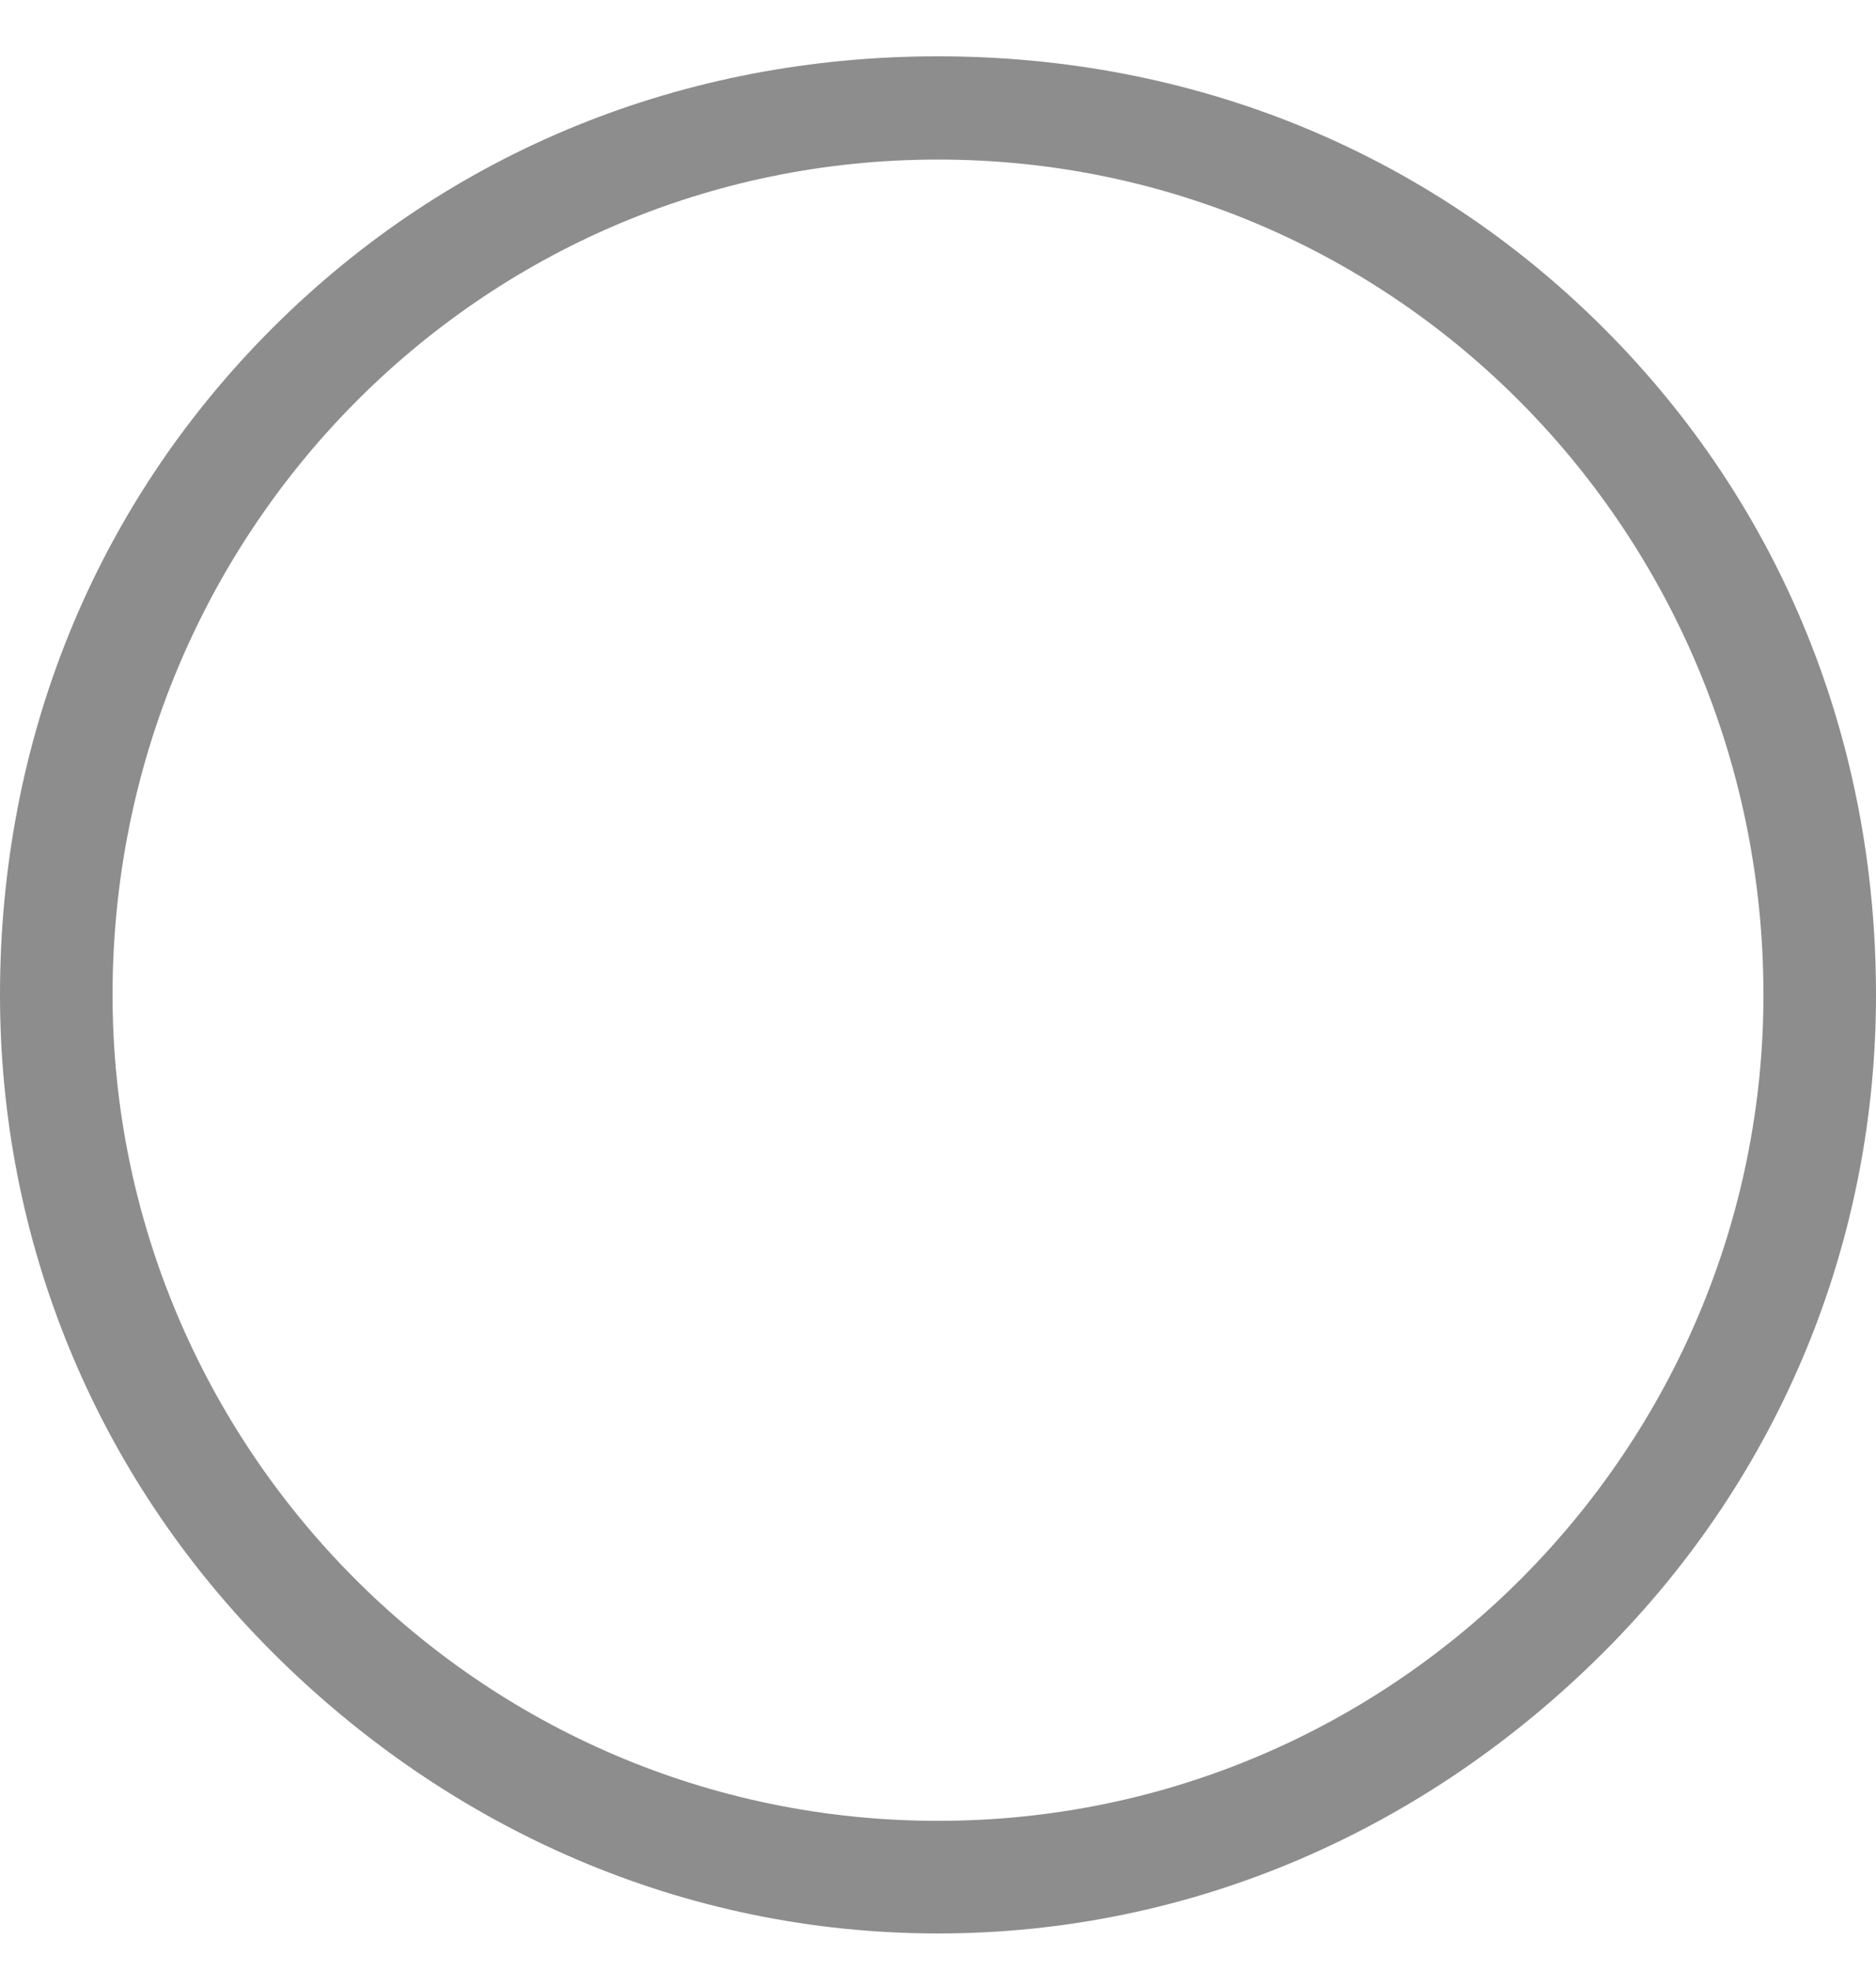 <svg version="1.2" xmlns="http://www.w3.org/2000/svg" viewBox="0 0 20 21" width="20" height="21"><style>.a{fill:#8d8d8d}</style><path fill-rule="evenodd" class="a" d="m17.1 3.5c-1.9-1.9-4.4-2.9-7.1-2.9-2.7 0-5.2 1-7.1 2.9-1.9 1.9-2.9 4.4-2.9 7.1 0 2.6 1 5.1 2.9 7 1.9 1.9 4.4 3 7.1 3 2.7 0 5.2-1.1 7.1-3 1.9-1.9 2.9-4.4 2.9-7 0-2.7-1-5.2-2.9-7.1zm-7.1 15.9c-4.9 0-8.8-4-8.8-8.8 0-4.9 3.9-8.9 8.8-8.9 4.9 0 8.8 4 8.8 8.9 0 4.8-3.9 8.8-8.8 8.8z"/></svg>